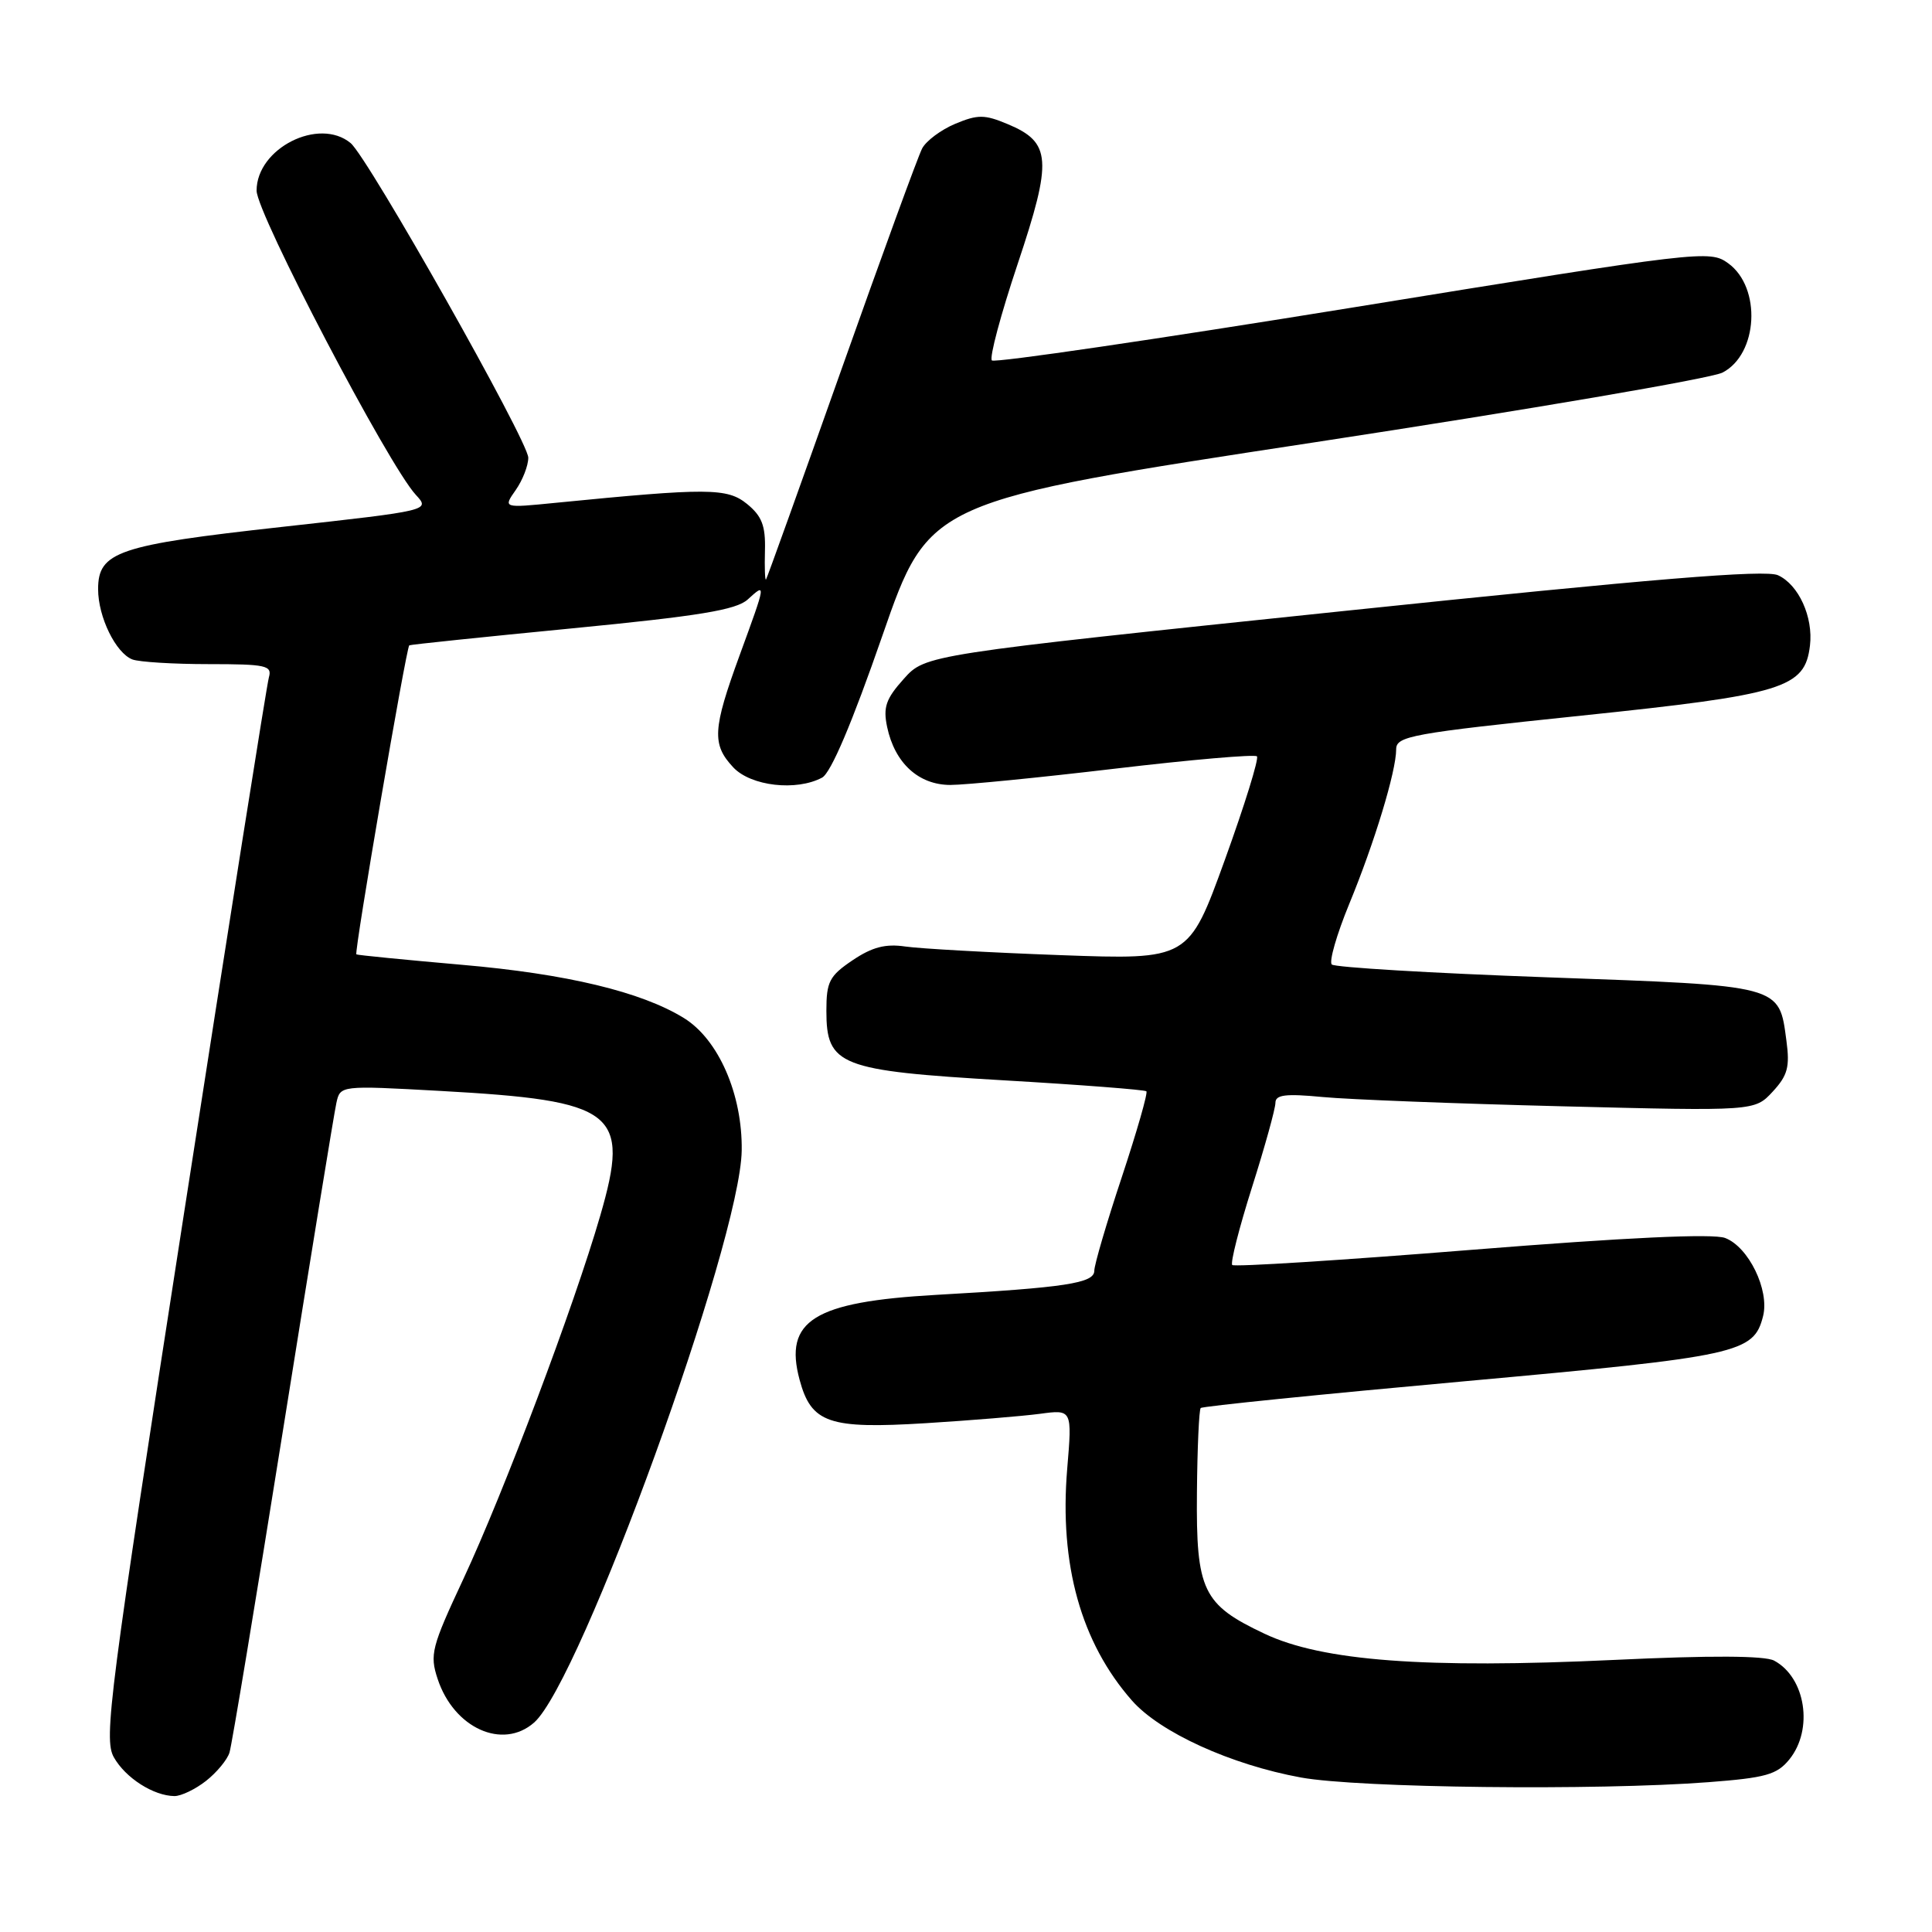 <?xml version="1.0" encoding="UTF-8" standalone="no"?>
<!DOCTYPE svg PUBLIC "-//W3C//DTD SVG 1.1//EN" "http://www.w3.org/Graphics/SVG/1.1/DTD/svg11.dtd" >
<svg xmlns="http://www.w3.org/2000/svg" xmlns:xlink="http://www.w3.org/1999/xlink" version="1.1" viewBox="0 0 256 256">
 <g >
 <path fill="currentColor"
d=" M 27.31 235.97 C 28.72 234.86 30.12 233.17 30.41 232.22 C 30.71 231.28 33.90 212.05 37.50 189.50 C 41.10 166.95 44.28 147.45 44.57 146.16 C 45.08 143.82 45.08 143.82 58.29 144.55 C 81.64 145.84 83.53 147.31 79.53 161.10 C 76.07 173.04 66.74 197.79 61.39 209.24 C 57.18 218.25 56.92 219.24 57.99 222.47 C 60.14 228.99 66.60 231.91 70.77 228.25 C 76.95 222.82 98.11 164.51 98.28 152.45 C 98.39 145.01 95.20 137.71 90.61 134.89 C 84.98 131.42 75.08 129.04 61.19 127.84 C 53.66 127.18 47.37 126.56 47.22 126.46 C 46.90 126.25 53.83 85.80 54.23 85.51 C 54.38 85.41 64.09 84.40 75.82 83.26 C 92.67 81.62 97.54 80.82 99.07 79.44 C 101.53 77.21 101.55 77.12 98.00 86.84 C 94.42 96.64 94.31 98.64 97.17 101.69 C 99.51 104.17 105.52 104.86 108.93 103.04 C 110.10 102.41 112.90 95.82 116.92 84.23 C 123.11 66.39 123.11 66.39 174.31 58.59 C 202.46 54.29 226.73 50.15 228.24 49.37 C 232.96 46.94 233.43 38.10 229.00 34.89 C 226.55 33.11 225.52 33.23 179.28 40.74 C 153.32 44.95 131.78 48.11 131.43 47.76 C 131.07 47.41 132.61 41.66 134.84 34.99 C 139.47 21.15 139.31 18.86 133.51 16.44 C 130.46 15.16 129.56 15.16 126.58 16.40 C 124.70 17.19 122.72 18.66 122.19 19.67 C 121.66 20.67 116.84 33.88 111.48 49.00 C 106.12 64.12 101.63 76.63 101.50 76.79 C 101.36 76.95 101.30 75.22 101.36 72.94 C 101.45 69.66 100.95 68.38 98.99 66.78 C 96.36 64.64 93.83 64.63 73.58 66.63 C 66.66 67.32 66.66 67.32 68.33 64.94 C 69.25 63.63 70.00 61.70 70.00 60.65 C 70.00 58.47 48.78 20.89 46.46 18.96 C 42.26 15.48 34.00 19.65 34.00 25.26 C 34.00 28.27 51.47 61.65 55.10 65.57 C 57.01 67.64 57.01 67.64 37.34 69.82 C 15.63 72.22 13.00 73.11 13.00 78.07 C 13.00 81.75 15.34 86.53 17.54 87.38 C 18.44 87.72 22.98 88.00 27.65 88.00 C 35.26 88.00 36.08 88.18 35.63 89.75 C 35.35 90.71 30.29 122.71 24.37 160.85 C 14.47 224.61 13.72 230.42 15.08 232.84 C 16.62 235.58 20.34 237.96 23.12 237.99 C 24.00 237.99 25.89 237.09 27.31 235.97 Z  M 226.35 236.15 C 233.98 235.57 235.46 235.15 237.10 233.13 C 240.32 229.15 239.26 222.28 235.08 220.04 C 233.84 219.38 226.65 219.34 213.85 219.95 C 188.88 221.12 175.19 220.10 167.54 216.47 C 159.36 212.61 158.48 210.76 158.60 197.78 C 158.65 191.84 158.88 186.79 159.10 186.57 C 159.33 186.34 175.03 184.75 194.01 183.03 C 230.48 179.72 232.38 179.31 233.62 174.38 C 234.48 170.94 231.70 165.22 228.59 164.04 C 227.00 163.43 215.48 163.97 194.98 165.61 C 177.82 166.99 163.55 167.89 163.28 167.62 C 163.01 167.35 164.19 162.71 165.90 157.31 C 167.61 151.92 169.00 146.89 169.00 146.13 C 169.00 145.06 170.34 144.89 175.25 145.36 C 178.69 145.69 192.97 146.24 207.00 146.59 C 232.50 147.23 232.50 147.23 234.89 144.65 C 236.87 142.51 237.18 141.38 236.71 137.90 C 235.72 130.48 236.25 130.62 205.05 129.50 C 189.71 128.95 176.85 128.18 176.47 127.80 C 176.08 127.42 177.12 123.82 178.77 119.80 C 182.13 111.66 185.00 102.19 185.00 99.29 C 185.00 97.54 186.97 97.18 209.59 94.82 C 236.39 92.03 239.16 91.18 239.83 85.54 C 240.28 81.76 238.33 77.47 235.59 76.22 C 233.91 75.46 219.09 76.67 177.97 80.97 C 122.62 86.75 122.62 86.75 119.75 89.96 C 117.38 92.60 117.00 93.72 117.55 96.33 C 118.56 101.11 121.71 104.00 125.92 104.01 C 127.89 104.01 137.72 103.04 147.76 101.85 C 157.81 100.66 166.26 99.93 166.55 100.22 C 166.84 100.50 164.92 106.69 162.29 113.96 C 157.50 127.18 157.50 127.18 140.50 126.56 C 131.15 126.22 121.91 125.70 119.97 125.42 C 117.33 125.03 115.57 125.49 112.97 127.24 C 109.90 129.31 109.50 130.08 109.50 133.93 C 109.50 141.20 111.22 141.87 133.03 143.15 C 143.19 143.74 151.68 144.40 151.90 144.60 C 152.12 144.80 150.65 149.91 148.65 155.96 C 146.64 162.00 145.00 167.60 145.00 168.38 C 145.00 170.03 141.21 170.61 124.00 171.58 C 107.83 172.50 103.84 174.98 105.95 182.83 C 107.50 188.58 109.82 189.37 122.67 188.58 C 128.63 188.21 135.43 187.65 137.78 187.34 C 142.07 186.76 142.07 186.76 141.41 194.63 C 140.35 207.30 143.24 217.65 149.98 225.32 C 153.69 229.55 163.12 233.84 172.39 235.53 C 180.06 236.92 211.50 237.28 226.35 236.15 Z "/>
</g>
</svg>
